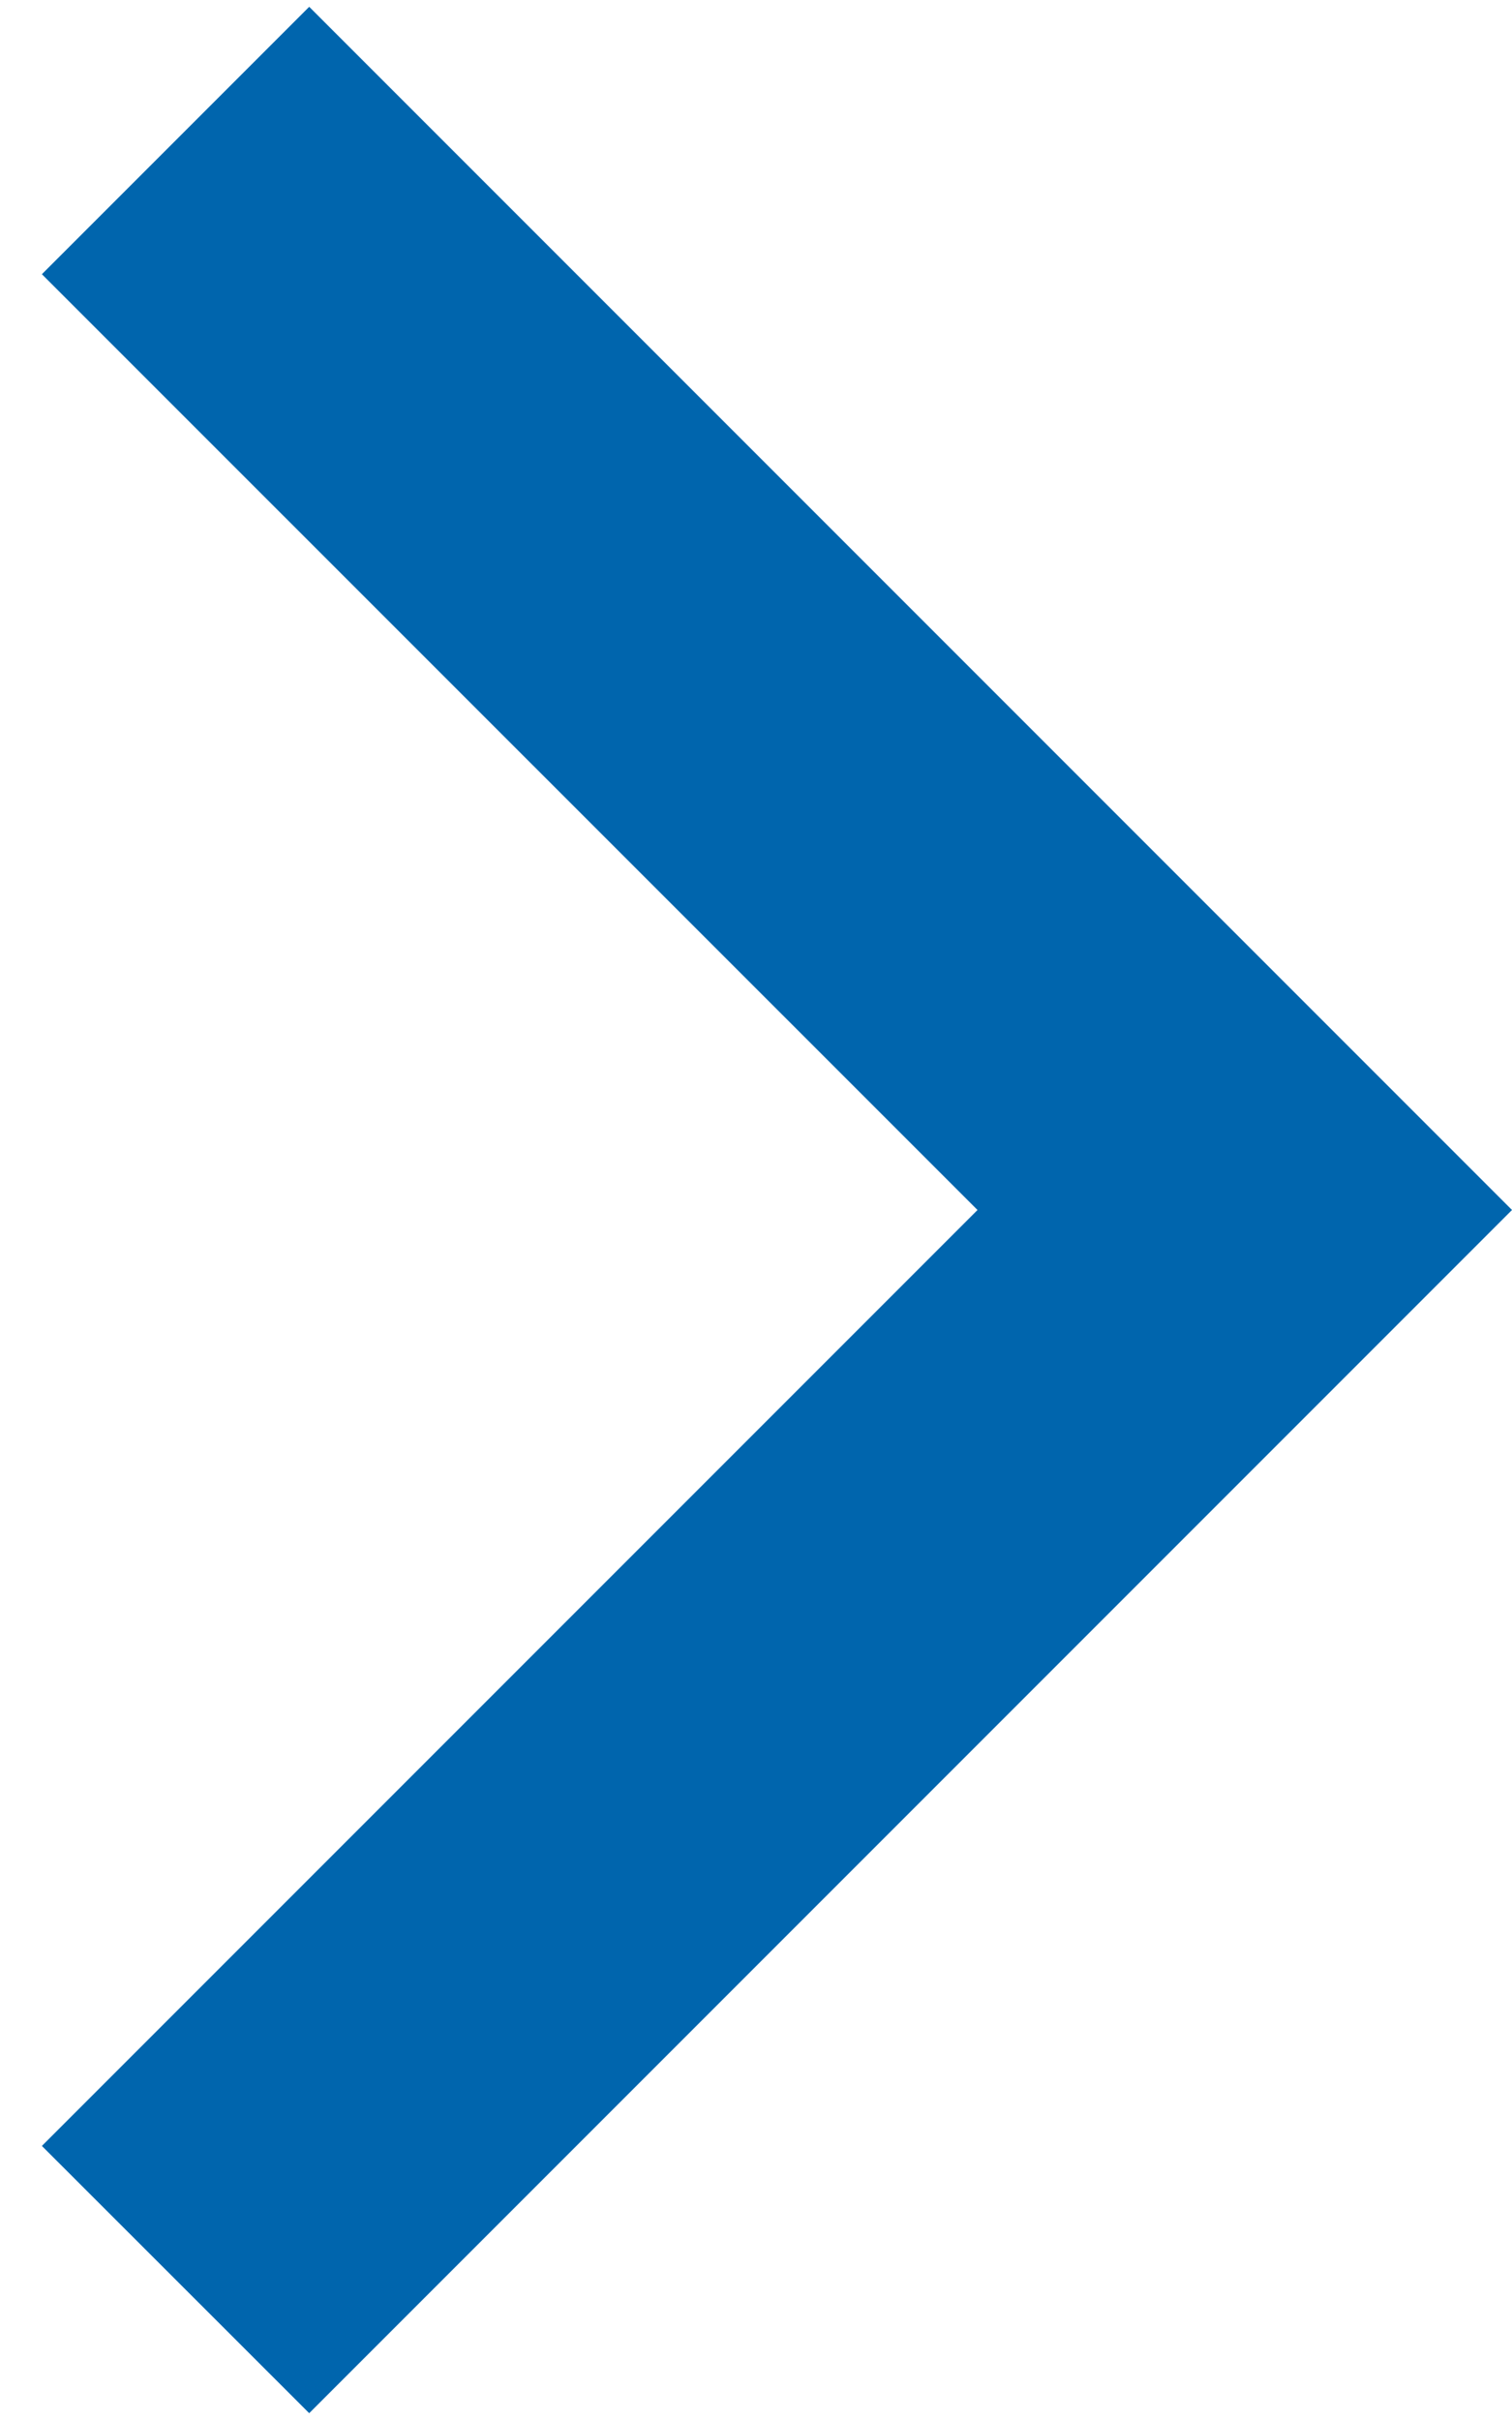 <svg xmlns="http://www.w3.org/2000/svg" width="10" height="16" viewBox="0 0 10 16">
    <g fill="none" fill-rule="evenodd">
        <path d="M0 0L30 0 30 30 0 30z" transform="matrix(0 1 1 0 -10 -7)"/>
        <path fill="#0065AD" fill-rule="nonzero" d="M15 16.465L21.188 10.277 22.955 12.045 15 20 7.045 12.045 8.813 10.277z" transform="matrix(0 1 1 0 -10 -7)"/>
    </g>
</svg>
